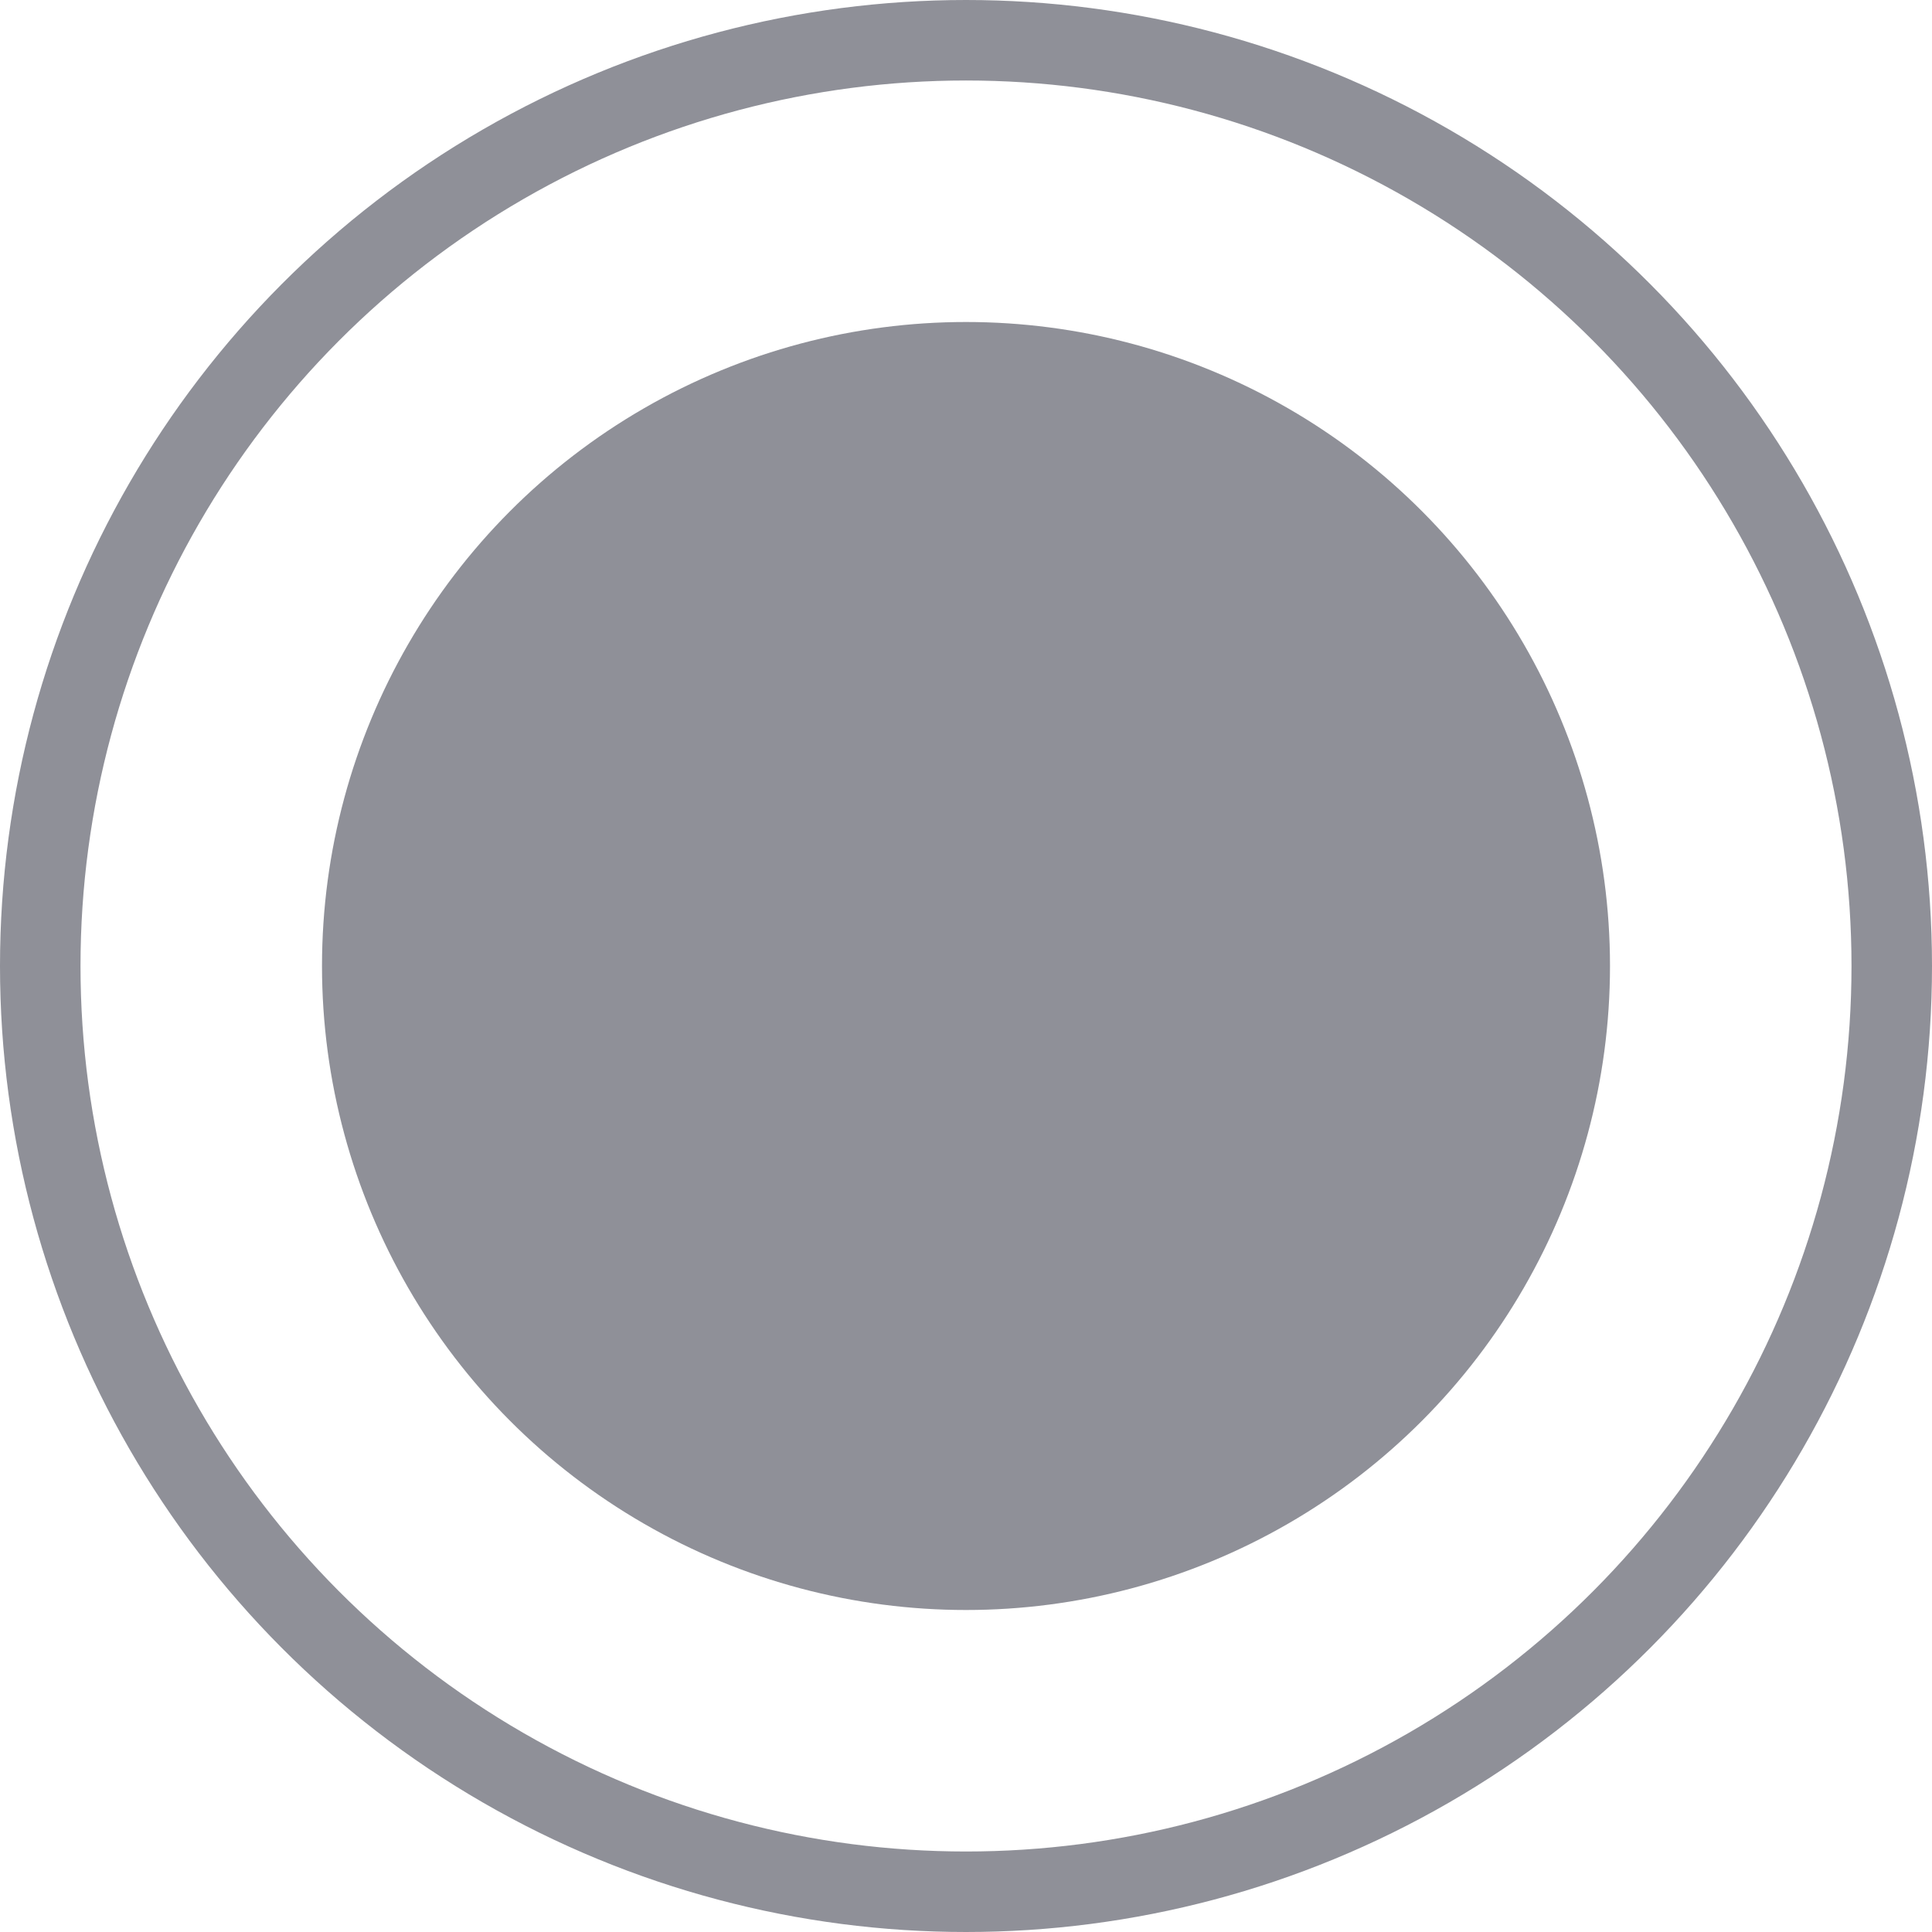 <svg width="12" height="12" viewBox="0 0 12 12" fill="none" xmlns="http://www.w3.org/2000/svg">
<circle cx="6" cy="6" r="4" fill="#8F9098"/>
<circle cx="6" cy="6" r="5.75" stroke="#8F9098" stroke-width="0.5"/>
</svg>
